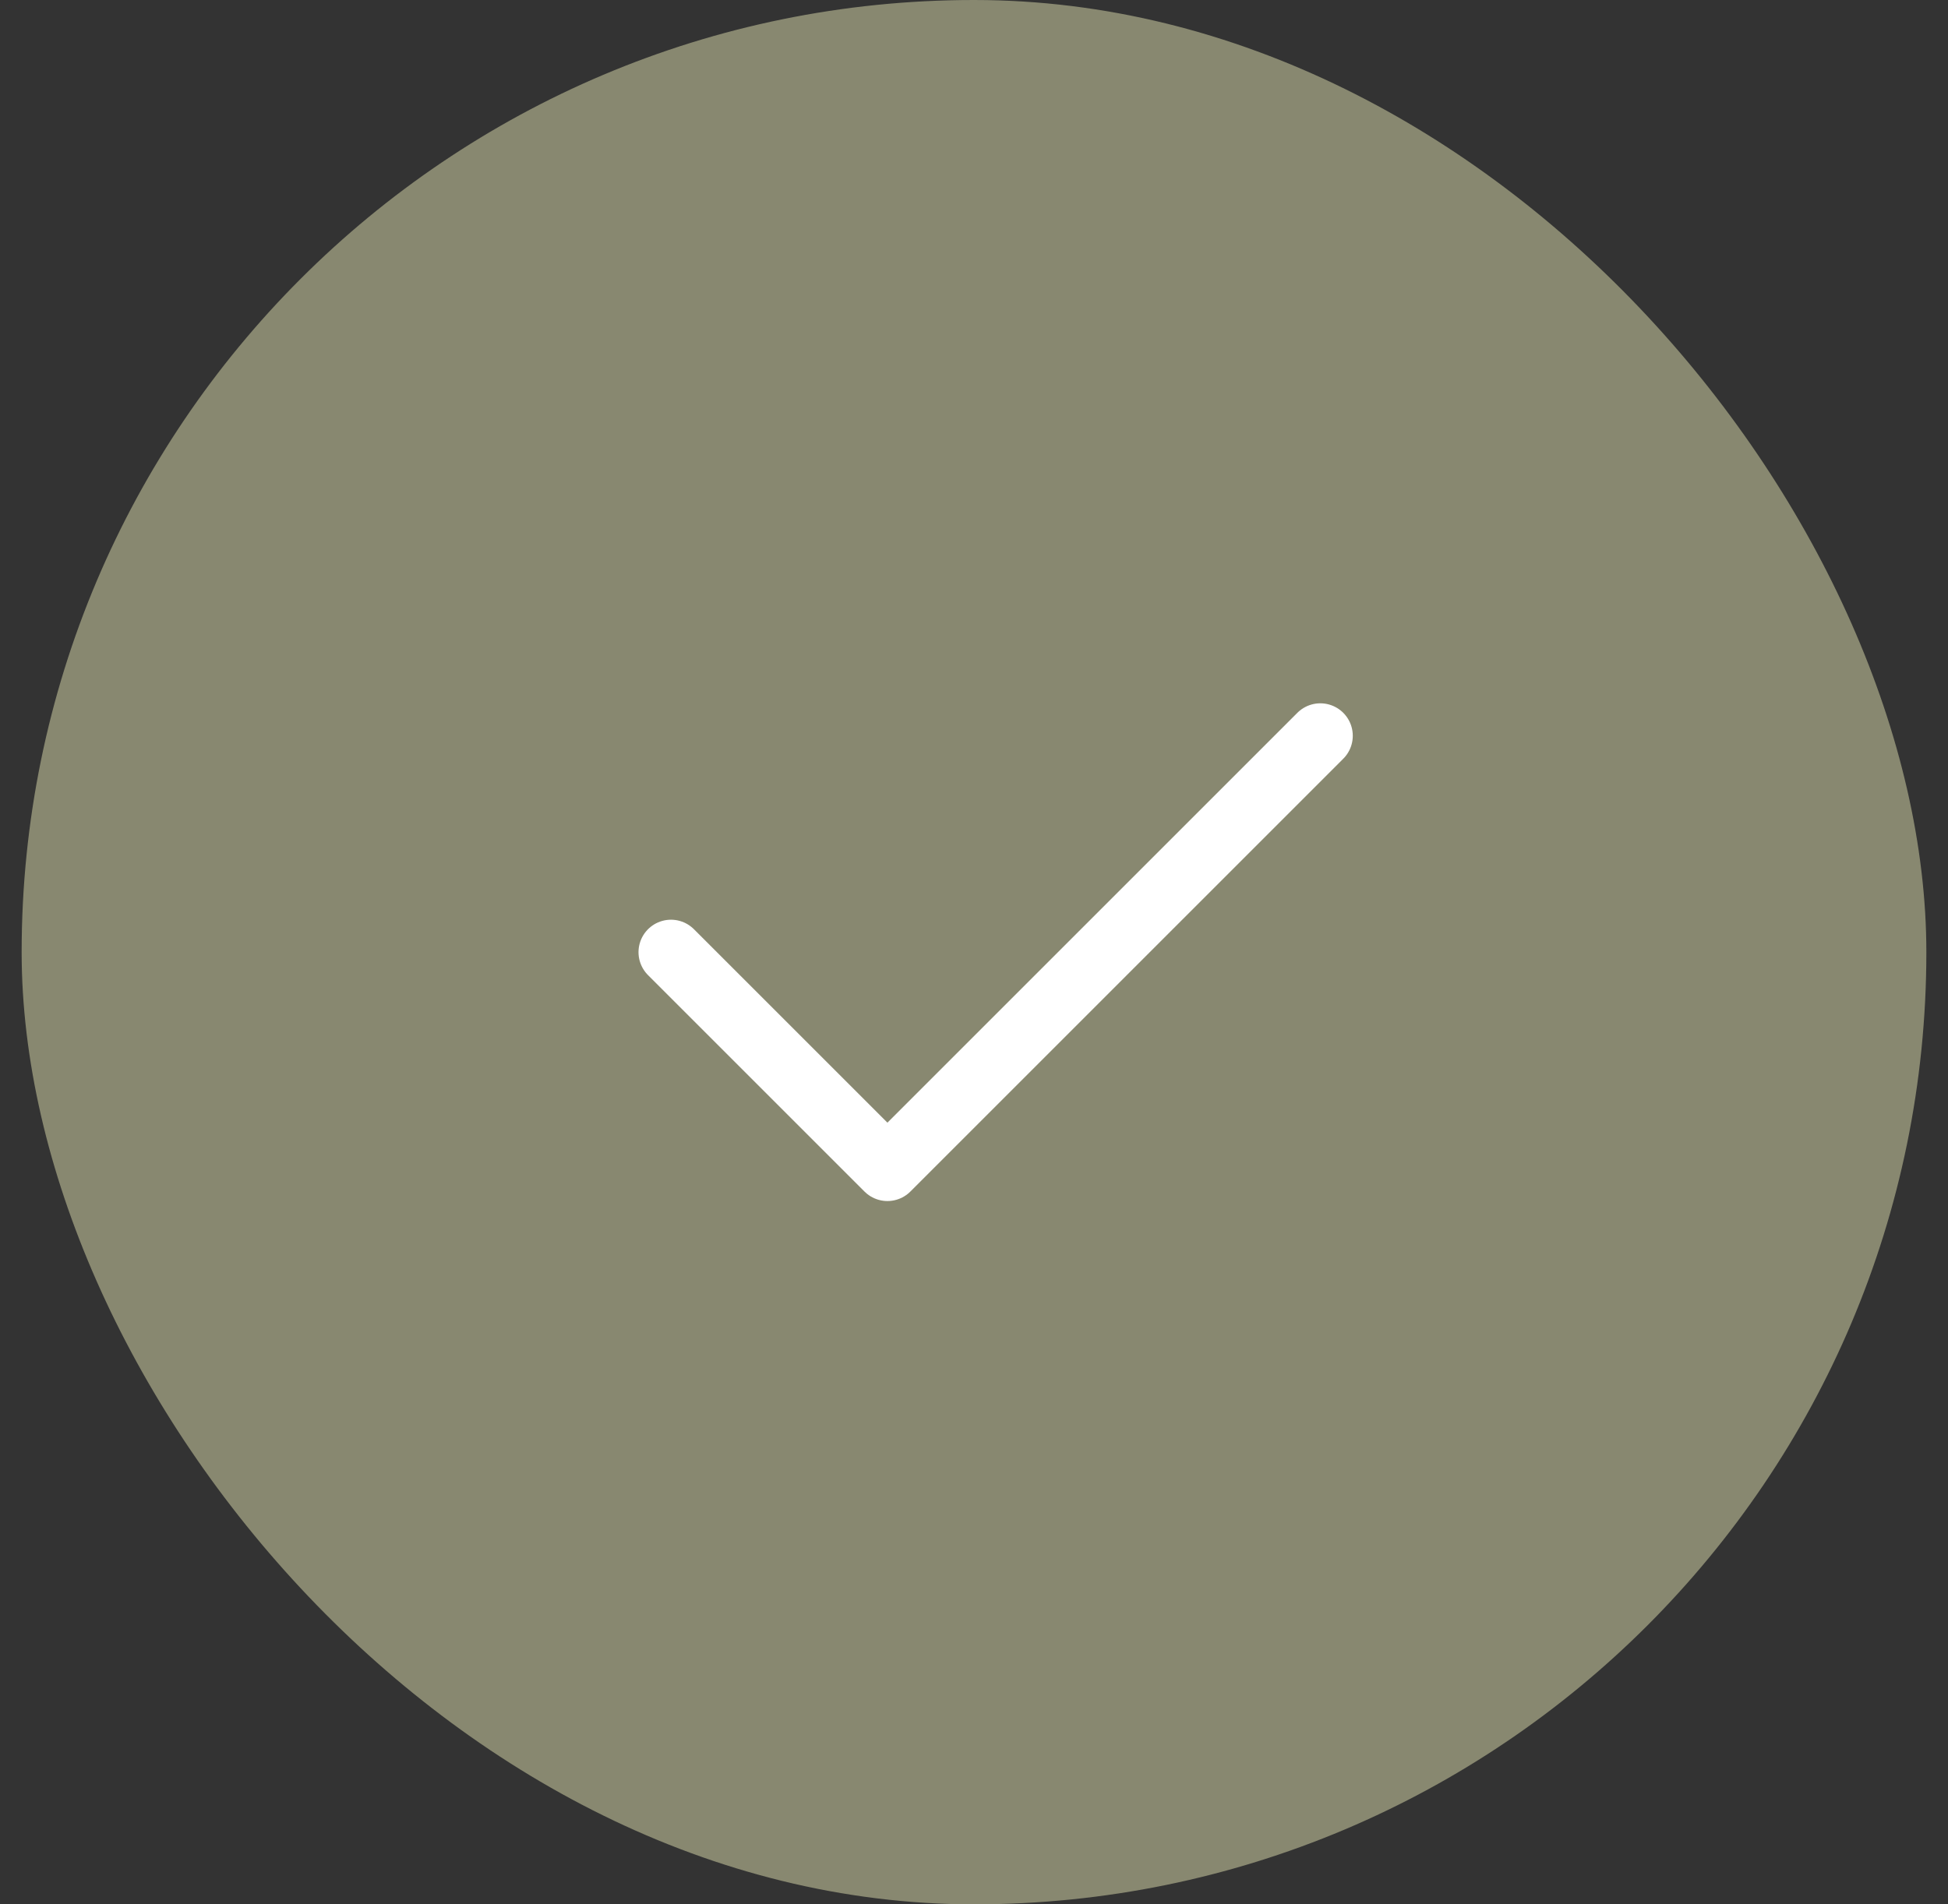 <svg width="45" height="44" viewBox="0 0 45 44" fill="none" xmlns="http://www.w3.org/2000/svg">
<rect x="0" y="0" width="45" height="44" fill="#333333" stroke="none"/>
<rect x="0.5" width="44" height="44" rx="22" fill="#888870"/>
<path d="M30.5 17L20.5 27L15.5 22" stroke="white" stroke-width="1.5" stroke-linecap="round" stroke-linejoin="round"/>
</svg>
